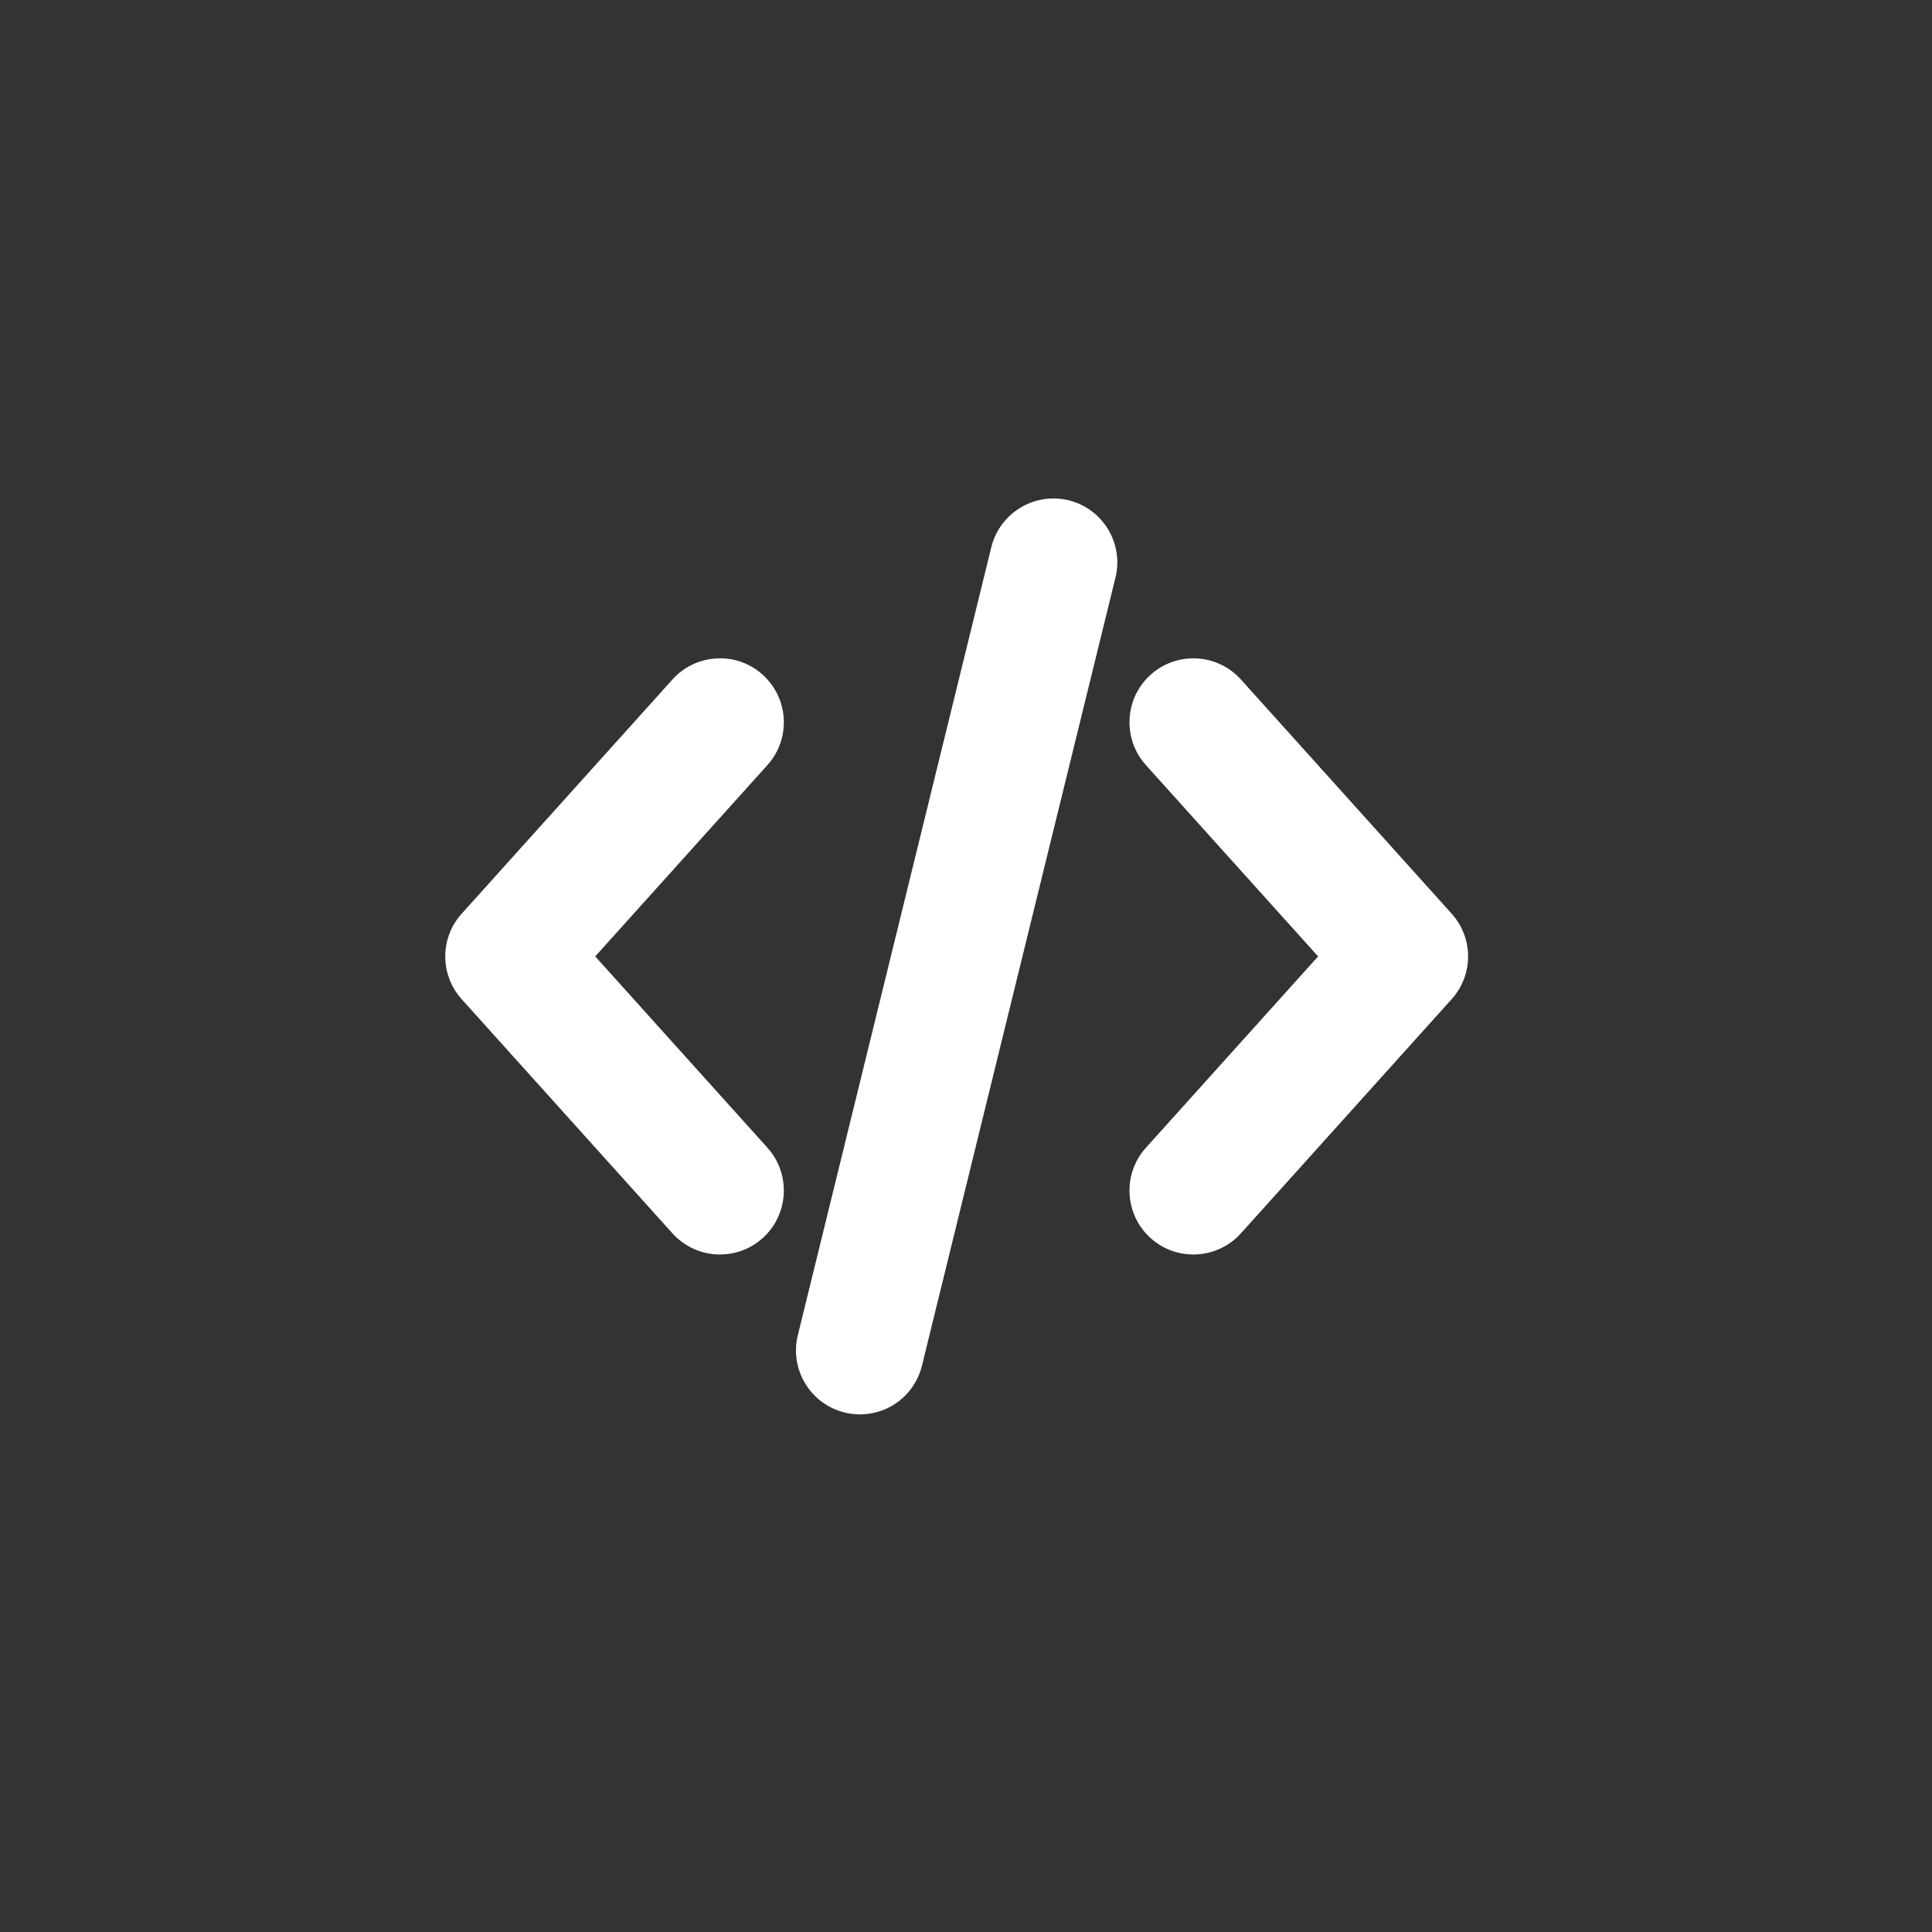 <?xml version="1.0" encoding="UTF-8"?>
<!--https://github.com/muchdogesec/stix2icons/-->
<svg width="200" height="200" xmlns="http://www.w3.org/2000/svg" viewBox="0 0 85 85" id="artifact">
	<rect x="0" y="0" width="85" height="85" fill="#333333" stroke="none"/>
	<path style="fill:rgb(255,255,255)" d="m 29.584,54.261 c 0.531,0.592 1.294,0.931 2.091,0.931 0.696,0 1.364,-0.257 1.881,-0.722 1.152,-1.037 1.246,-2.819 0.209,-3.973 l -7.578,-8.419 7.578,-8.42 c 1.037,-1.152 0.943,-2.935 -0.209,-3.971 v -0.001 c -0.558,-0.503 -1.283,-0.762 -2.029,-0.717 -0.751,0.04 -1.441,0.368 -1.942,0.926 l -9.272,10.303 c -0.965,1.072 -0.965,2.69 0,3.764 z" />
	<path style="fill:rgb(255,255,255)" d="m 54.593,29.893 c -1.037,-1.151 -2.817,-1.245 -3.971,-0.207 -1.152,1.037 -1.246,2.819 -0.209,3.973 l 7.578,8.419 -7.578,8.421 c -1.037,1.152 -0.943,2.935 0.209,3.973 0.517,0.464 1.185,0.721 1.881,0.721 0.797,0 1.559,-0.339 2.091,-0.93 l 9.272,-10.303 c 0.965,-1.072 0.965,-2.69 0,-3.763 z" />
	<path style="fill:rgb(255,255,255)" d="m 47.016,22.011 -0.003,-0.001 c -1.507,-0.365 -3.031,0.562 -3.399,2.063 l -8.513,34.671 c -0.37,1.505 0.554,3.031 2.061,3.402 0.219,0.054 0.445,0.081 0.671,0.081 1.298,0 2.42,-0.88 2.729,-2.142 L 49.076,25.412 c 0.37,-1.505 -0.554,-3.031 -2.06,-3.402 z" />
</svg>